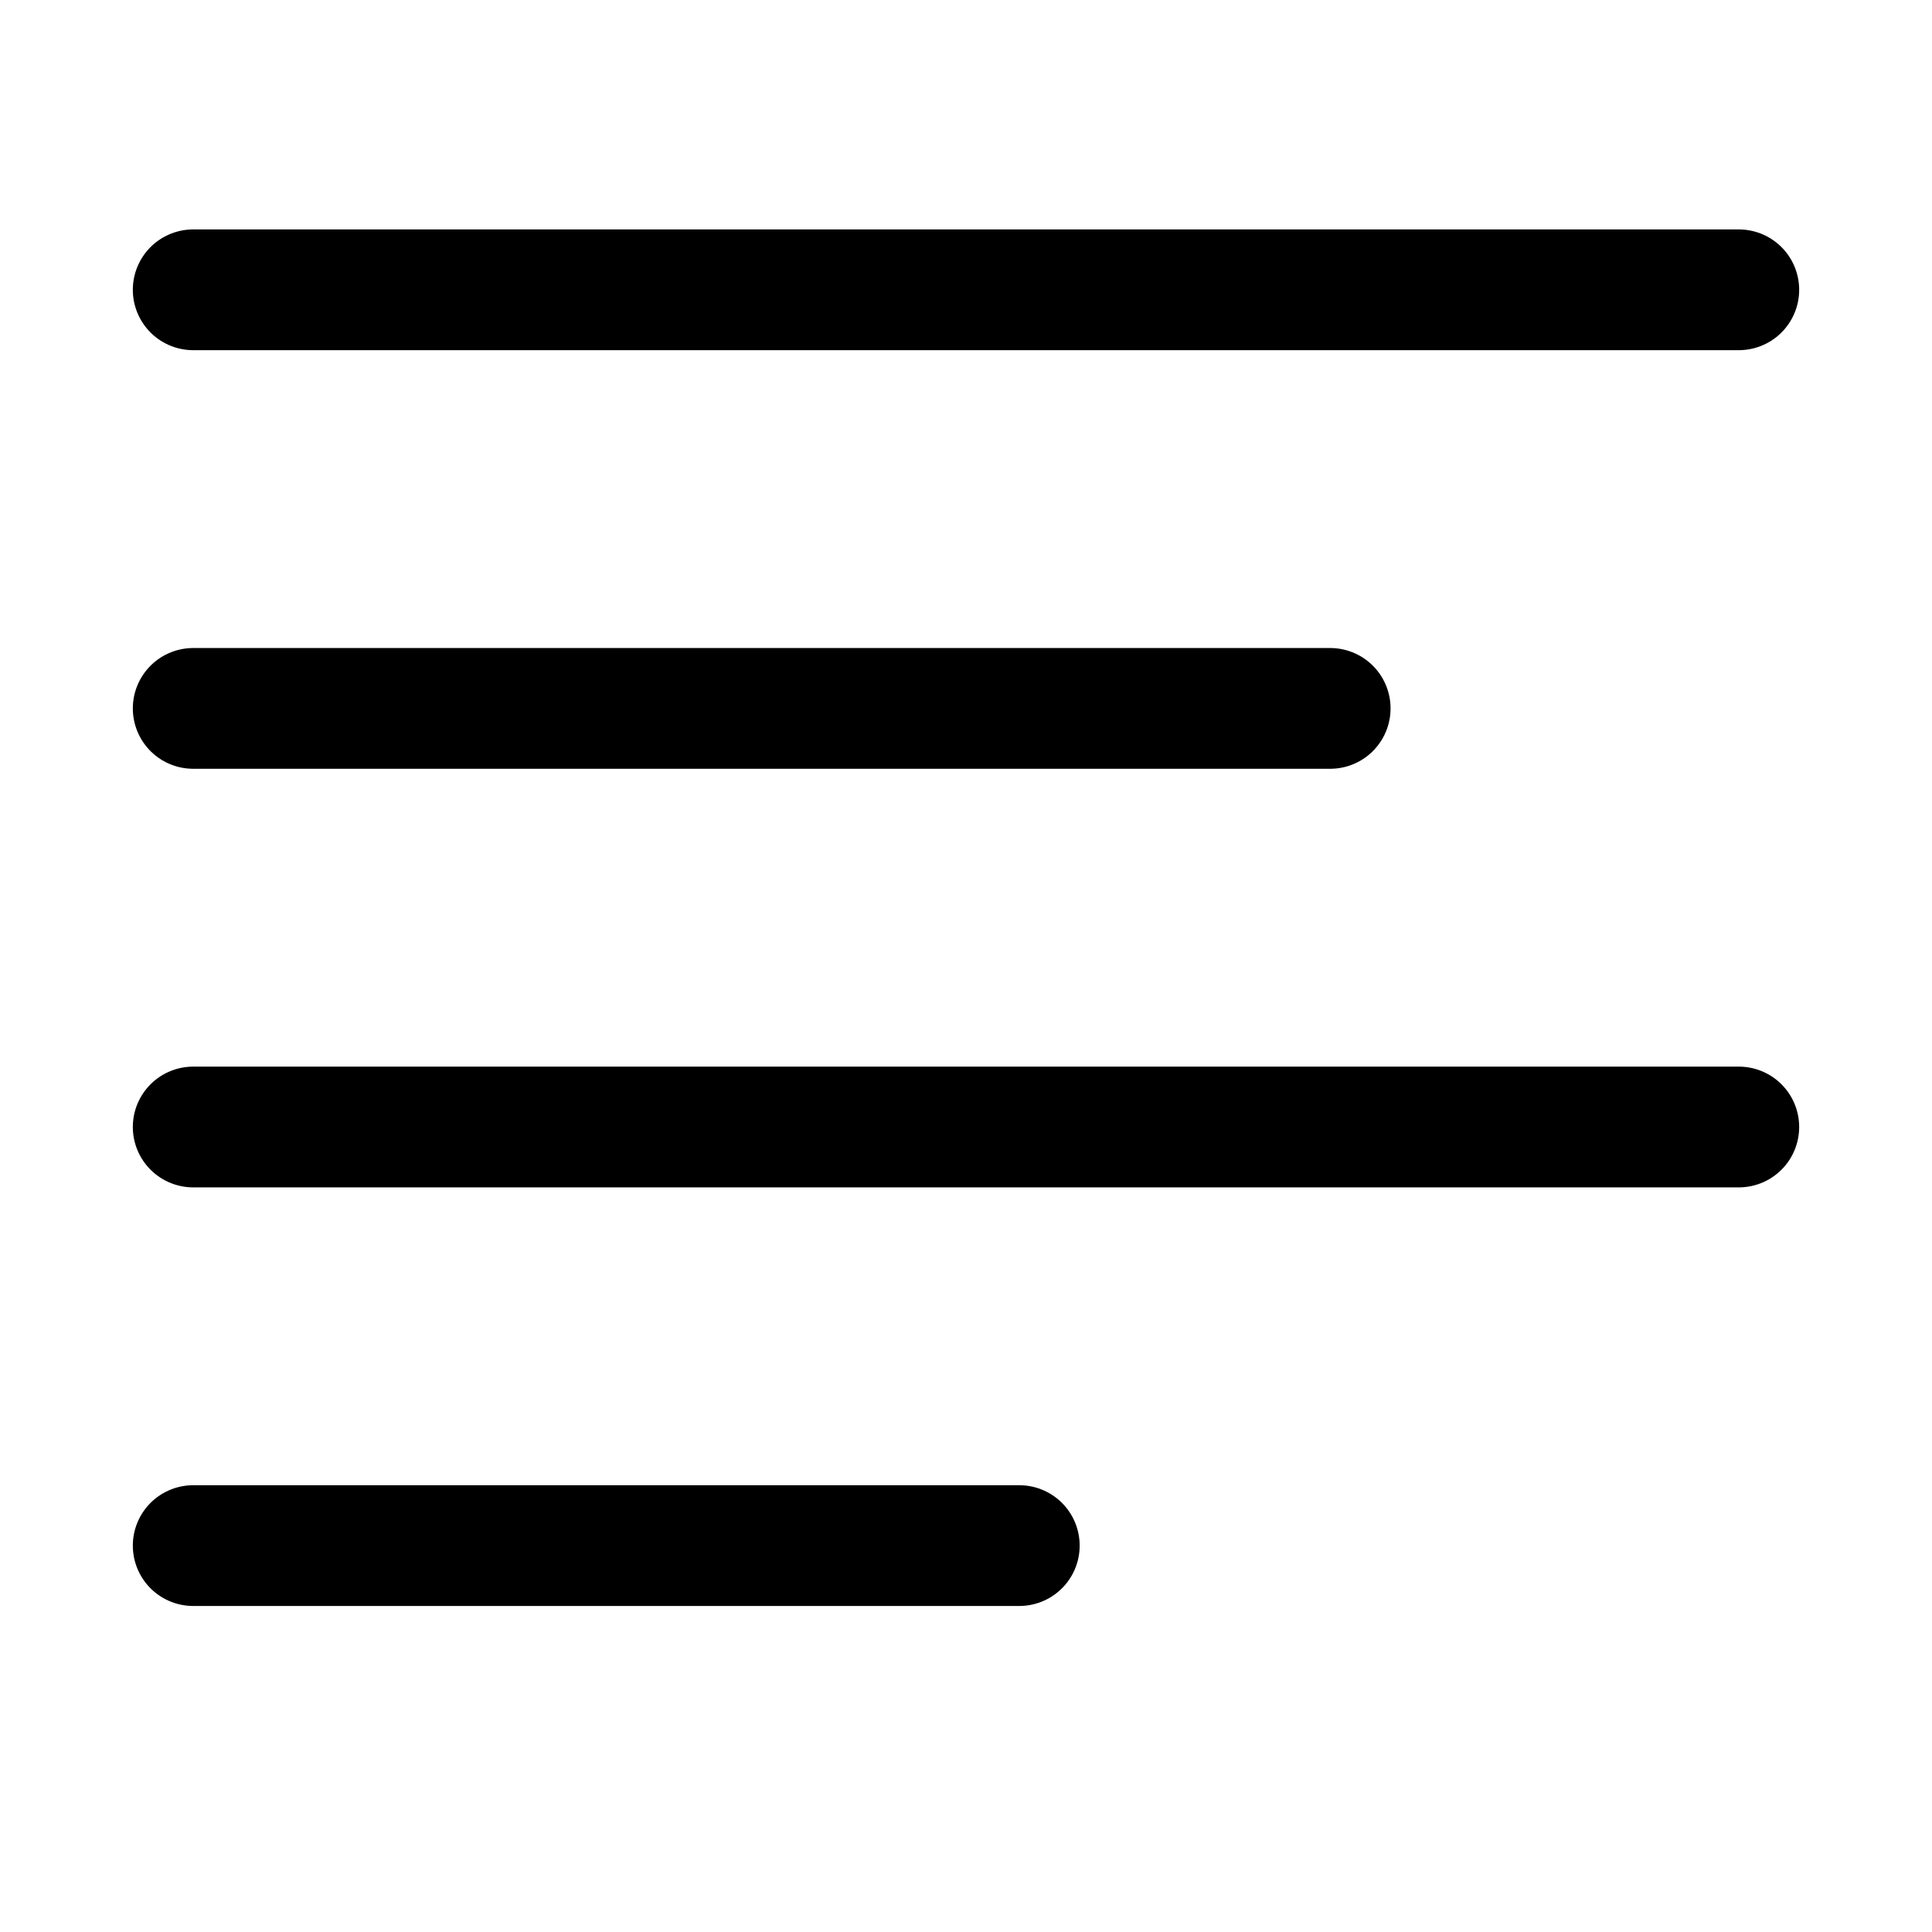 <svg xmlns="http://www.w3.org/2000/svg" fill="none" viewBox="0 0 24 24" stroke-width="1.5" stroke="currentColor" aria-hidden="true" data-slot="icon">
  <path stroke-linecap="round" stroke-linejoin="round" d="M2.4 3.6h19.2M2.4 8.8h14.124M2.4 14h19.2M2.4 19.2h10.262"/>
</svg>
